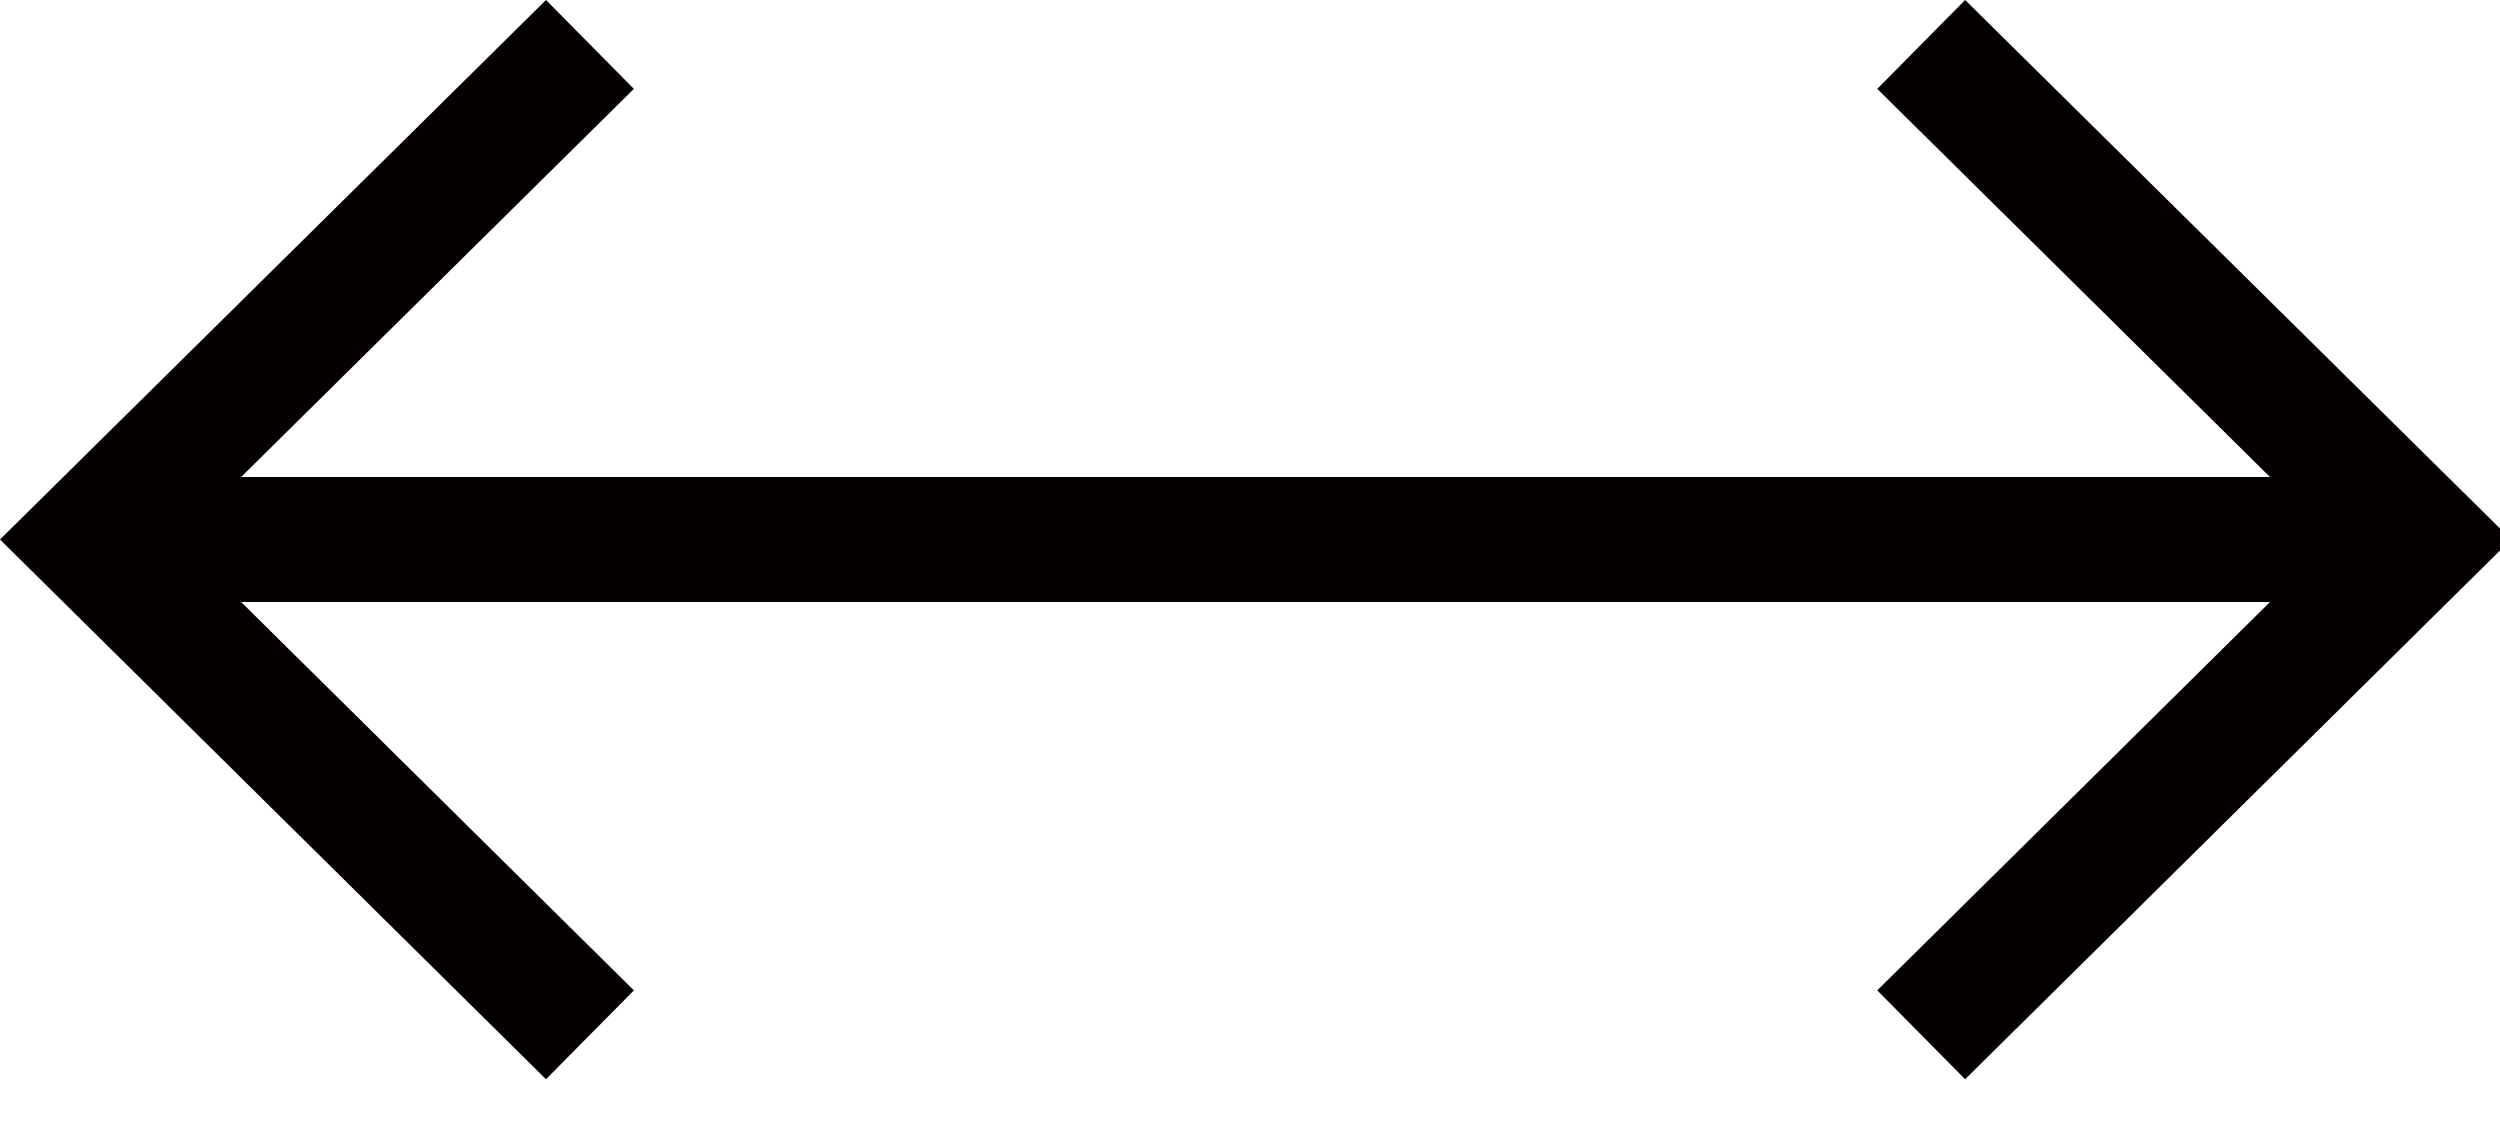 <?xml version="1.0" encoding="utf-8"?>
<!-- Generator: Adobe Illustrator 15.1.0, SVG Export Plug-In  -->
<!DOCTYPE svg PUBLIC "-//W3C//DTD SVG 1.1//EN" "http://www.w3.org/Graphics/SVG/1.1/DTD/svg11.dtd">
<svg version="1.1"
	 xmlns="http://www.w3.org/2000/svg" xmlns:xlink="http://www.w3.org/1999/xlink" xmlns:a="http://ns.adobe.com/AdobeSVGViewerExtensions/3.0/"
	 x="0px" y="0px" width="20px" height="9px" viewBox="0 0 20 9" enable-background="new 0 0 20 9" xml:space="preserve">
<defs>
</defs>
<polygon fill="#040000" points="15.721,0 15.018,0.711 18.16,3.816 1.929,3.816 5.071,0.711 4.368,0 0,4.316 4.368,8.634 
	5.071,7.923 1.929,4.816 18.16,4.816 15.018,7.923 15.721,8.634 20.089,4.316 "/>
</svg>
